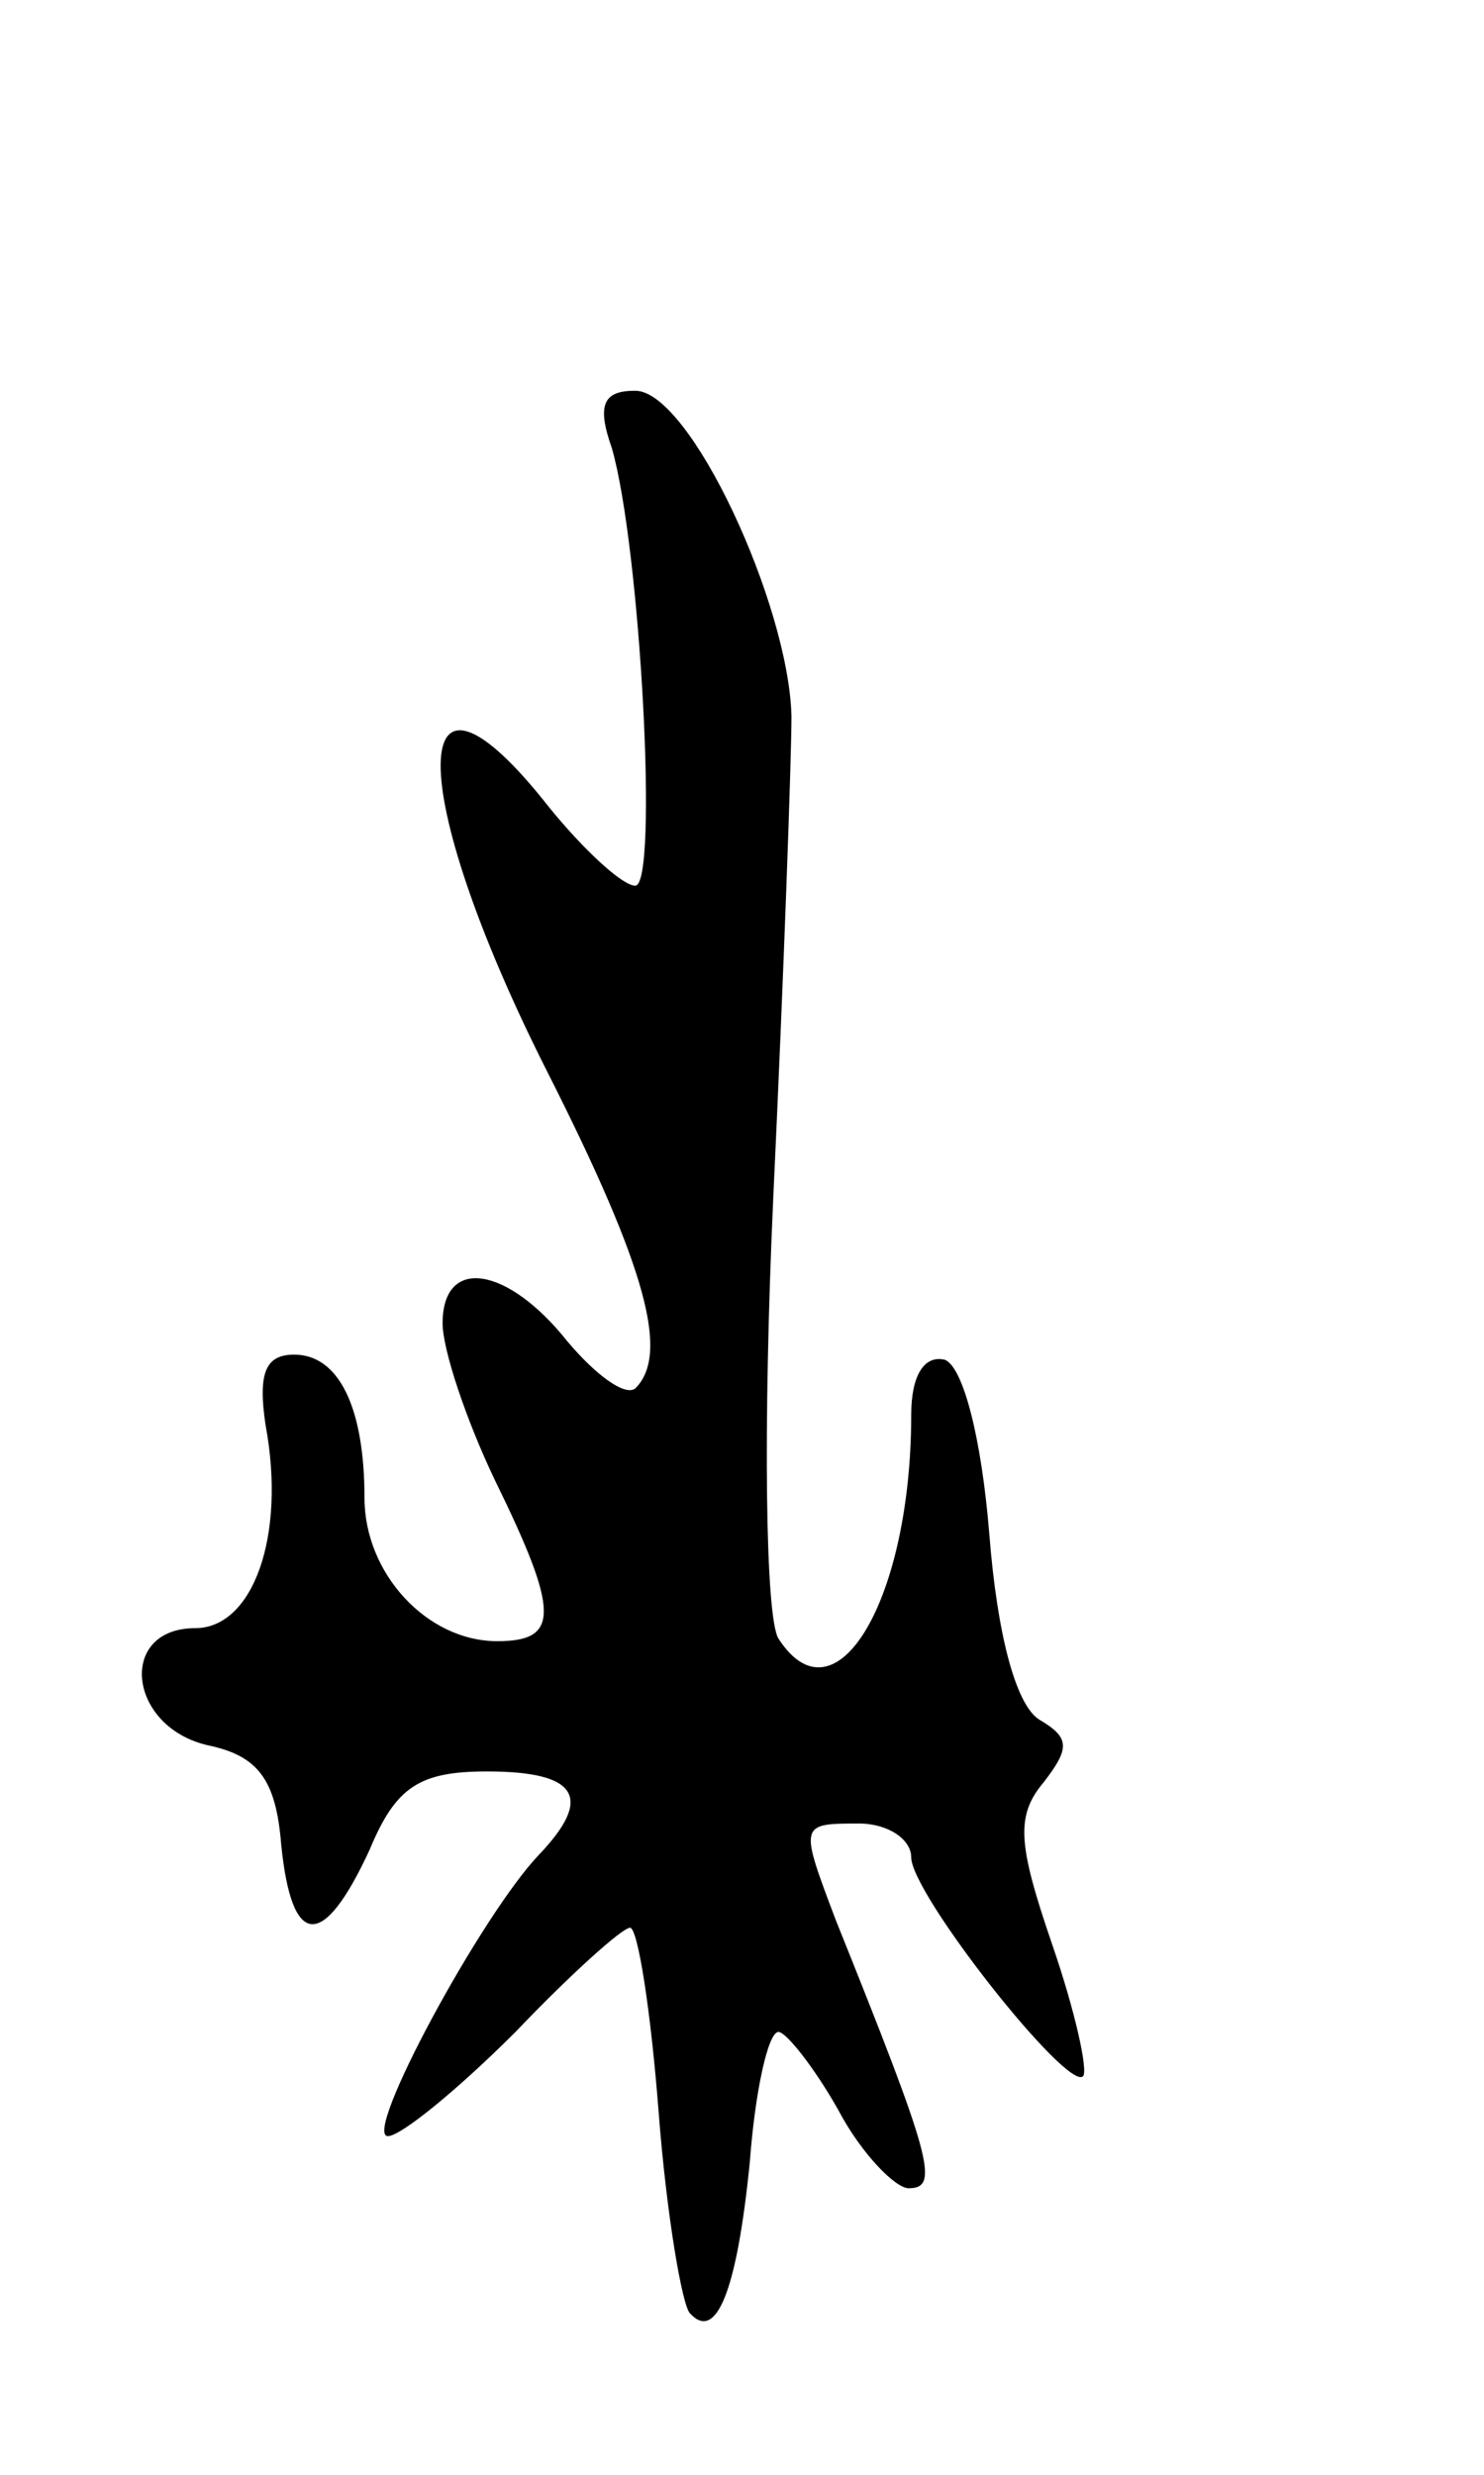 <svg version="1.0" xmlns="http://www.w3.org/2000/svg"
 width="57pt" height="95pt" viewBox="0 0 57 95"
 preserveAspectRatio="xMidYMid meet">
<g transform="translate(0,95) scale(0.1,-0.1)"
fill="#000000" stroke="none">
<path d="M235 778 c11 -38 18 -168 9 -168 -5 0 -20 14 -33 30 -55 70 -56 8 -1
-101 39 -77 47 -109 34 -122 -4 -3 -15 5 -26 18 -23 29 -48 33 -48 7 0 -10 9
-37 20 -60 25 -51 25 -62 1 -62 -27 0 -51 26 -51 55 0 35 -10 55 -27 55 -11 0
-14 -7 -11 -27 8 -43 -5 -78 -27 -78 -30 0 -26 -38 5 -45 19 -4 26 -13 28 -38
4 -40 16 -41 34 -2 10 24 19 30 45 30 35 0 41 -10 20 -32 -22 -23 -68 -108
-58 -108 5 0 27 18 49 40 21 22 41 40 44 40 3 0 8 -32 11 -71 3 -39 9 -74 12
-77 10 -11 18 8 23 58 2 27 7 50 11 50 3 0 14 -14 23 -30 9 -17 22 -30 27 -30
12 0 9 11 -28 103 -14 37 -14 37 9 37 11 0 20 -6 20 -13 0 -14 60 -90 66 -84
2 2 -3 25 -12 51 -13 38 -14 49 -3 62 10 13 10 17 -2 24 -9 6 -16 33 -19 71
-3 37 -10 64 -17 67 -8 2 -13 -6 -13 -21 0 -71 -29 -120 -51 -86 -5 8 -6 81
-2 169 4 85 7 169 7 185 -1 43 -39 125 -60 125 -12 0 -15 -5 -9 -22z"/>
</g>
</svg>
